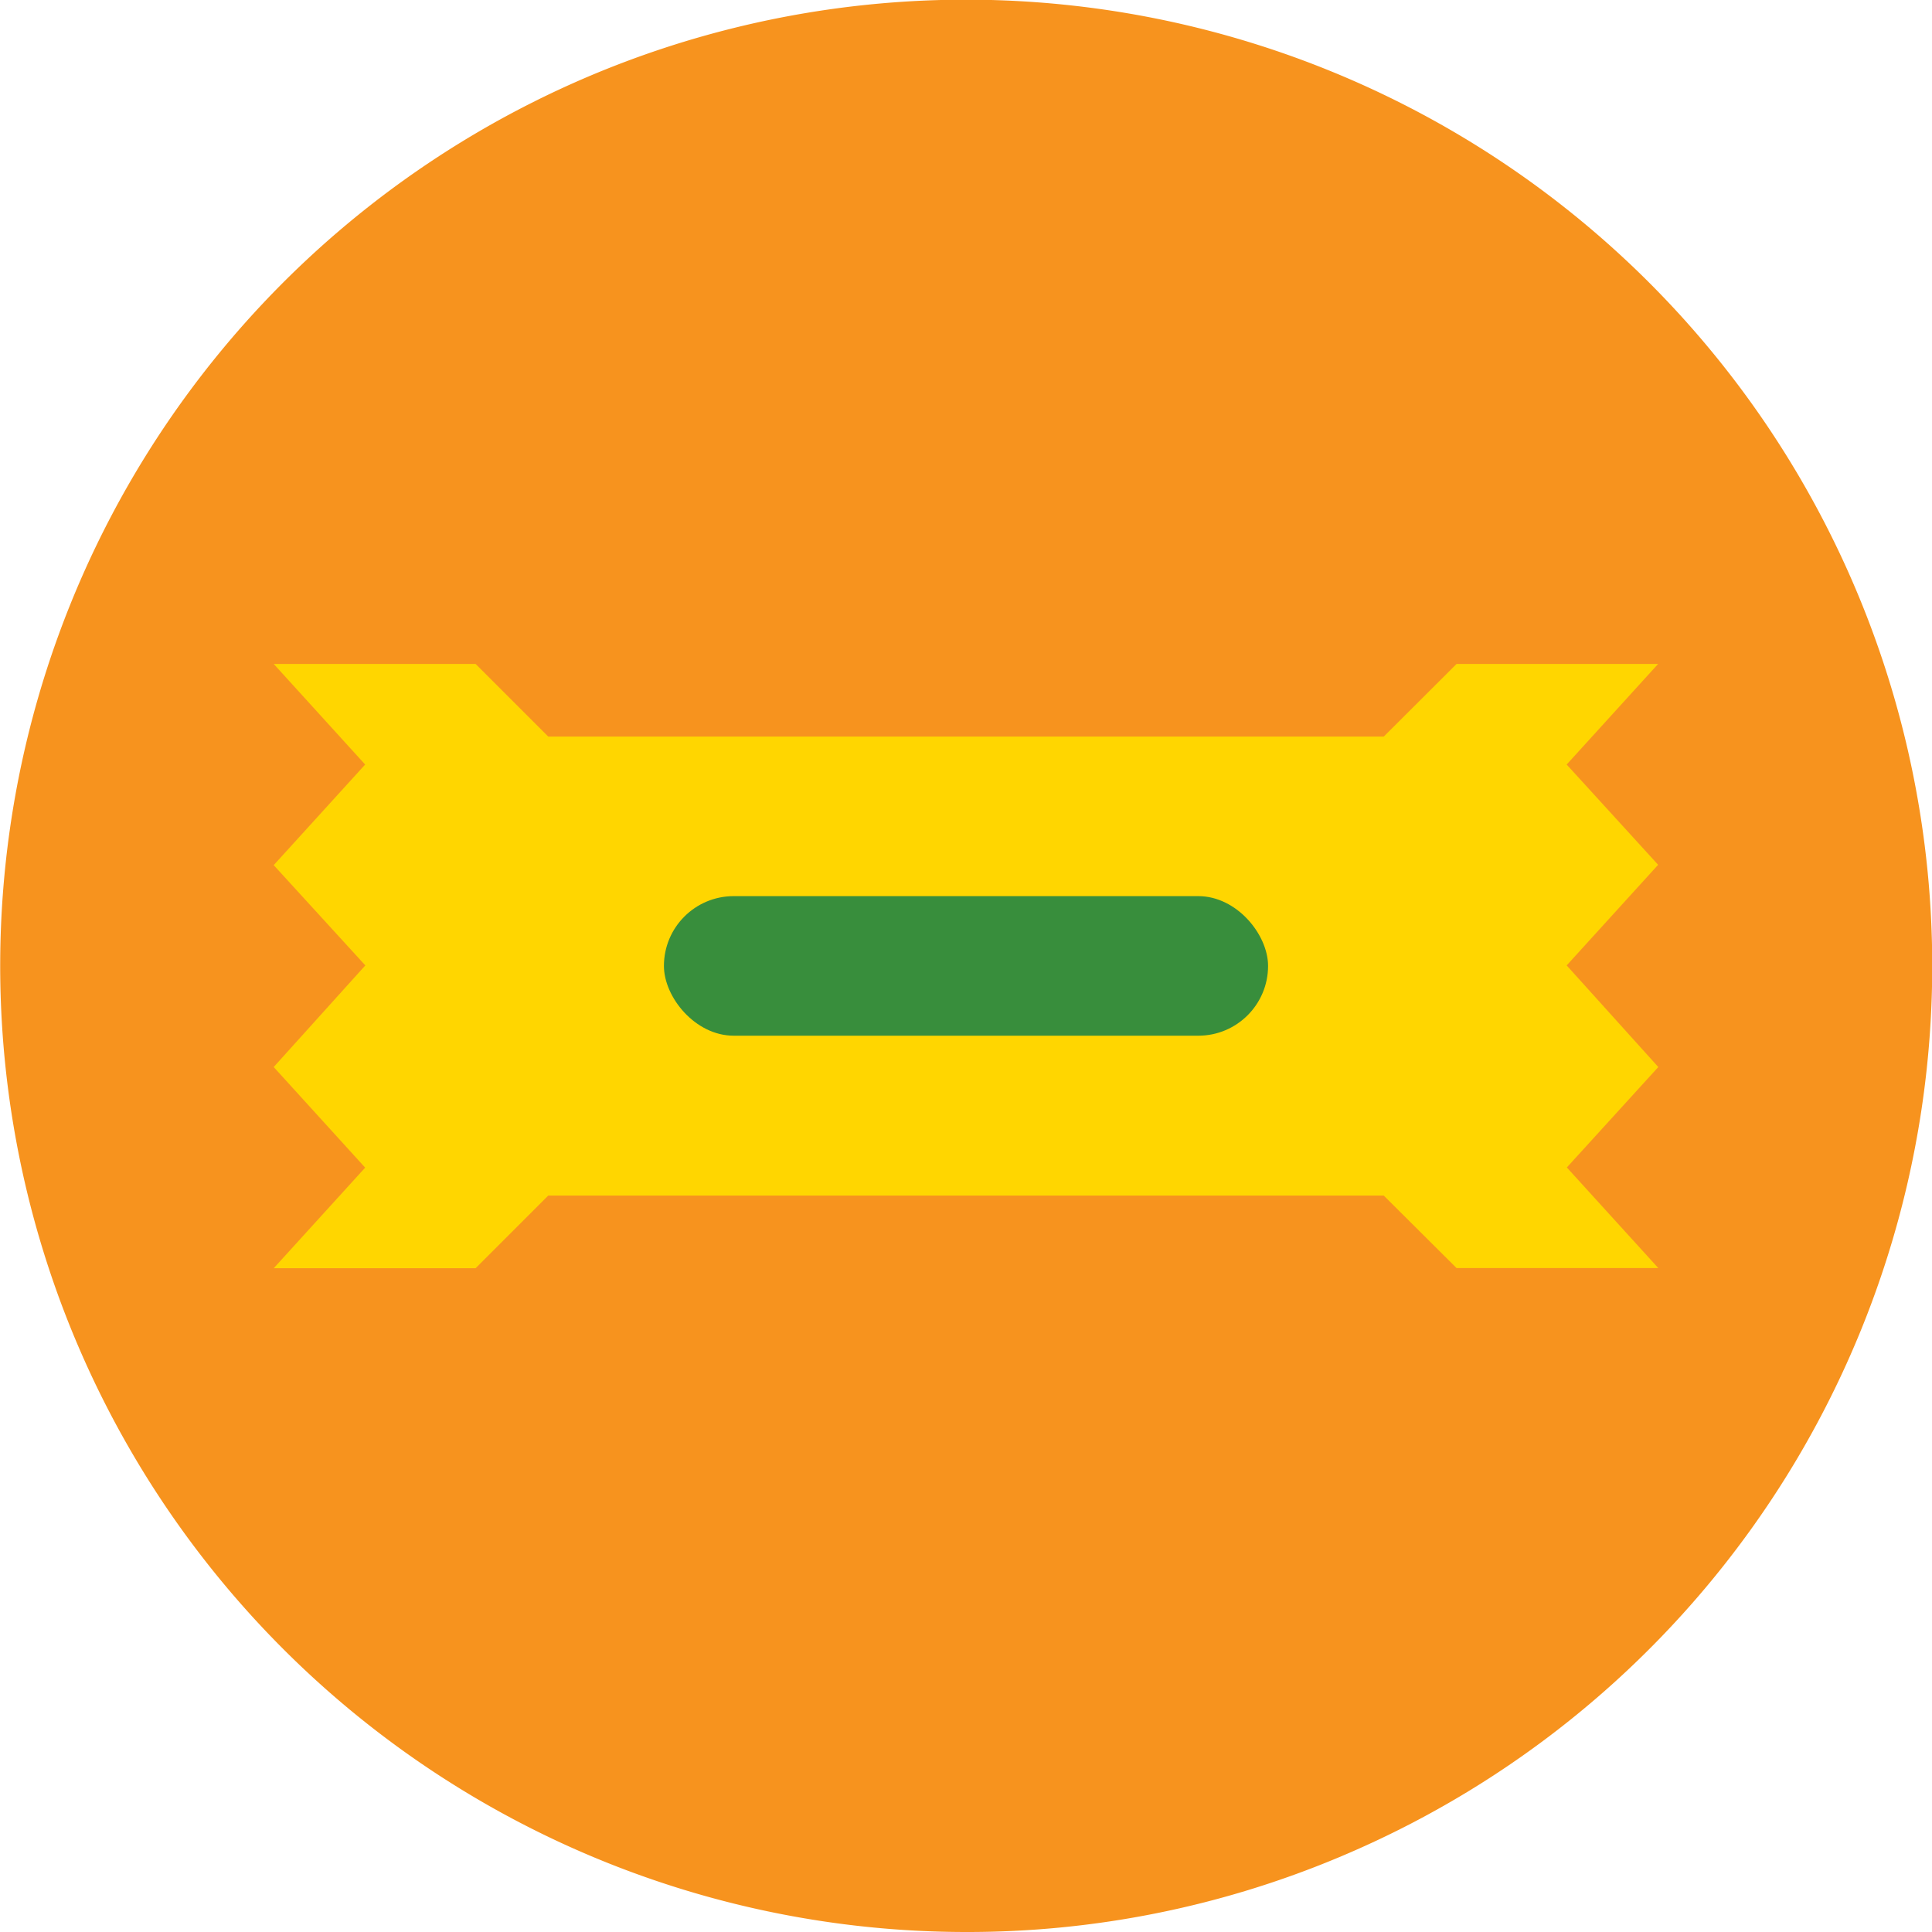 <svg xmlns="http://www.w3.org/2000/svg" viewBox="0 0 114.07 114.07"><defs><style>.cls-1{fill:#f7931e;}.cls-2{fill:#ffd600;}.cls-3{fill:#388e3c;}</style></defs><title>Markiz wafer</title><g id="Layer_2" data-name="Layer 2"><g id="Layer_1-2" data-name="Layer 1"><path id="Path_172" data-name="Path 172" class="cls-1" d="M57,114.07A57.05,57.05,0,0,1,34.83,4.48a57,57,0,0,1,44.41,105.1A56.68,56.68,0,0,1,57,114.07Z"/><path class="cls-2" d="M92.5,45.14l5.4-5.94H86L81.7,43.49v0H32.37v0L28.08,39.2H16.16l5.4,5.94-5.4,5.94L21.57,57,16.16,63l5.4,5.94-5.4,5.94H28.08l4.29-4.29v0H81.7v0L86,74.87H97.91l-5.4-5.94L97.91,63,92.5,57l5.4-5.94Z"/><rect class="cls-3" x="39.2" y="52.91" width="35.67" height="8.24" rx="4.12" ry="4.12"/></g></g></svg>
